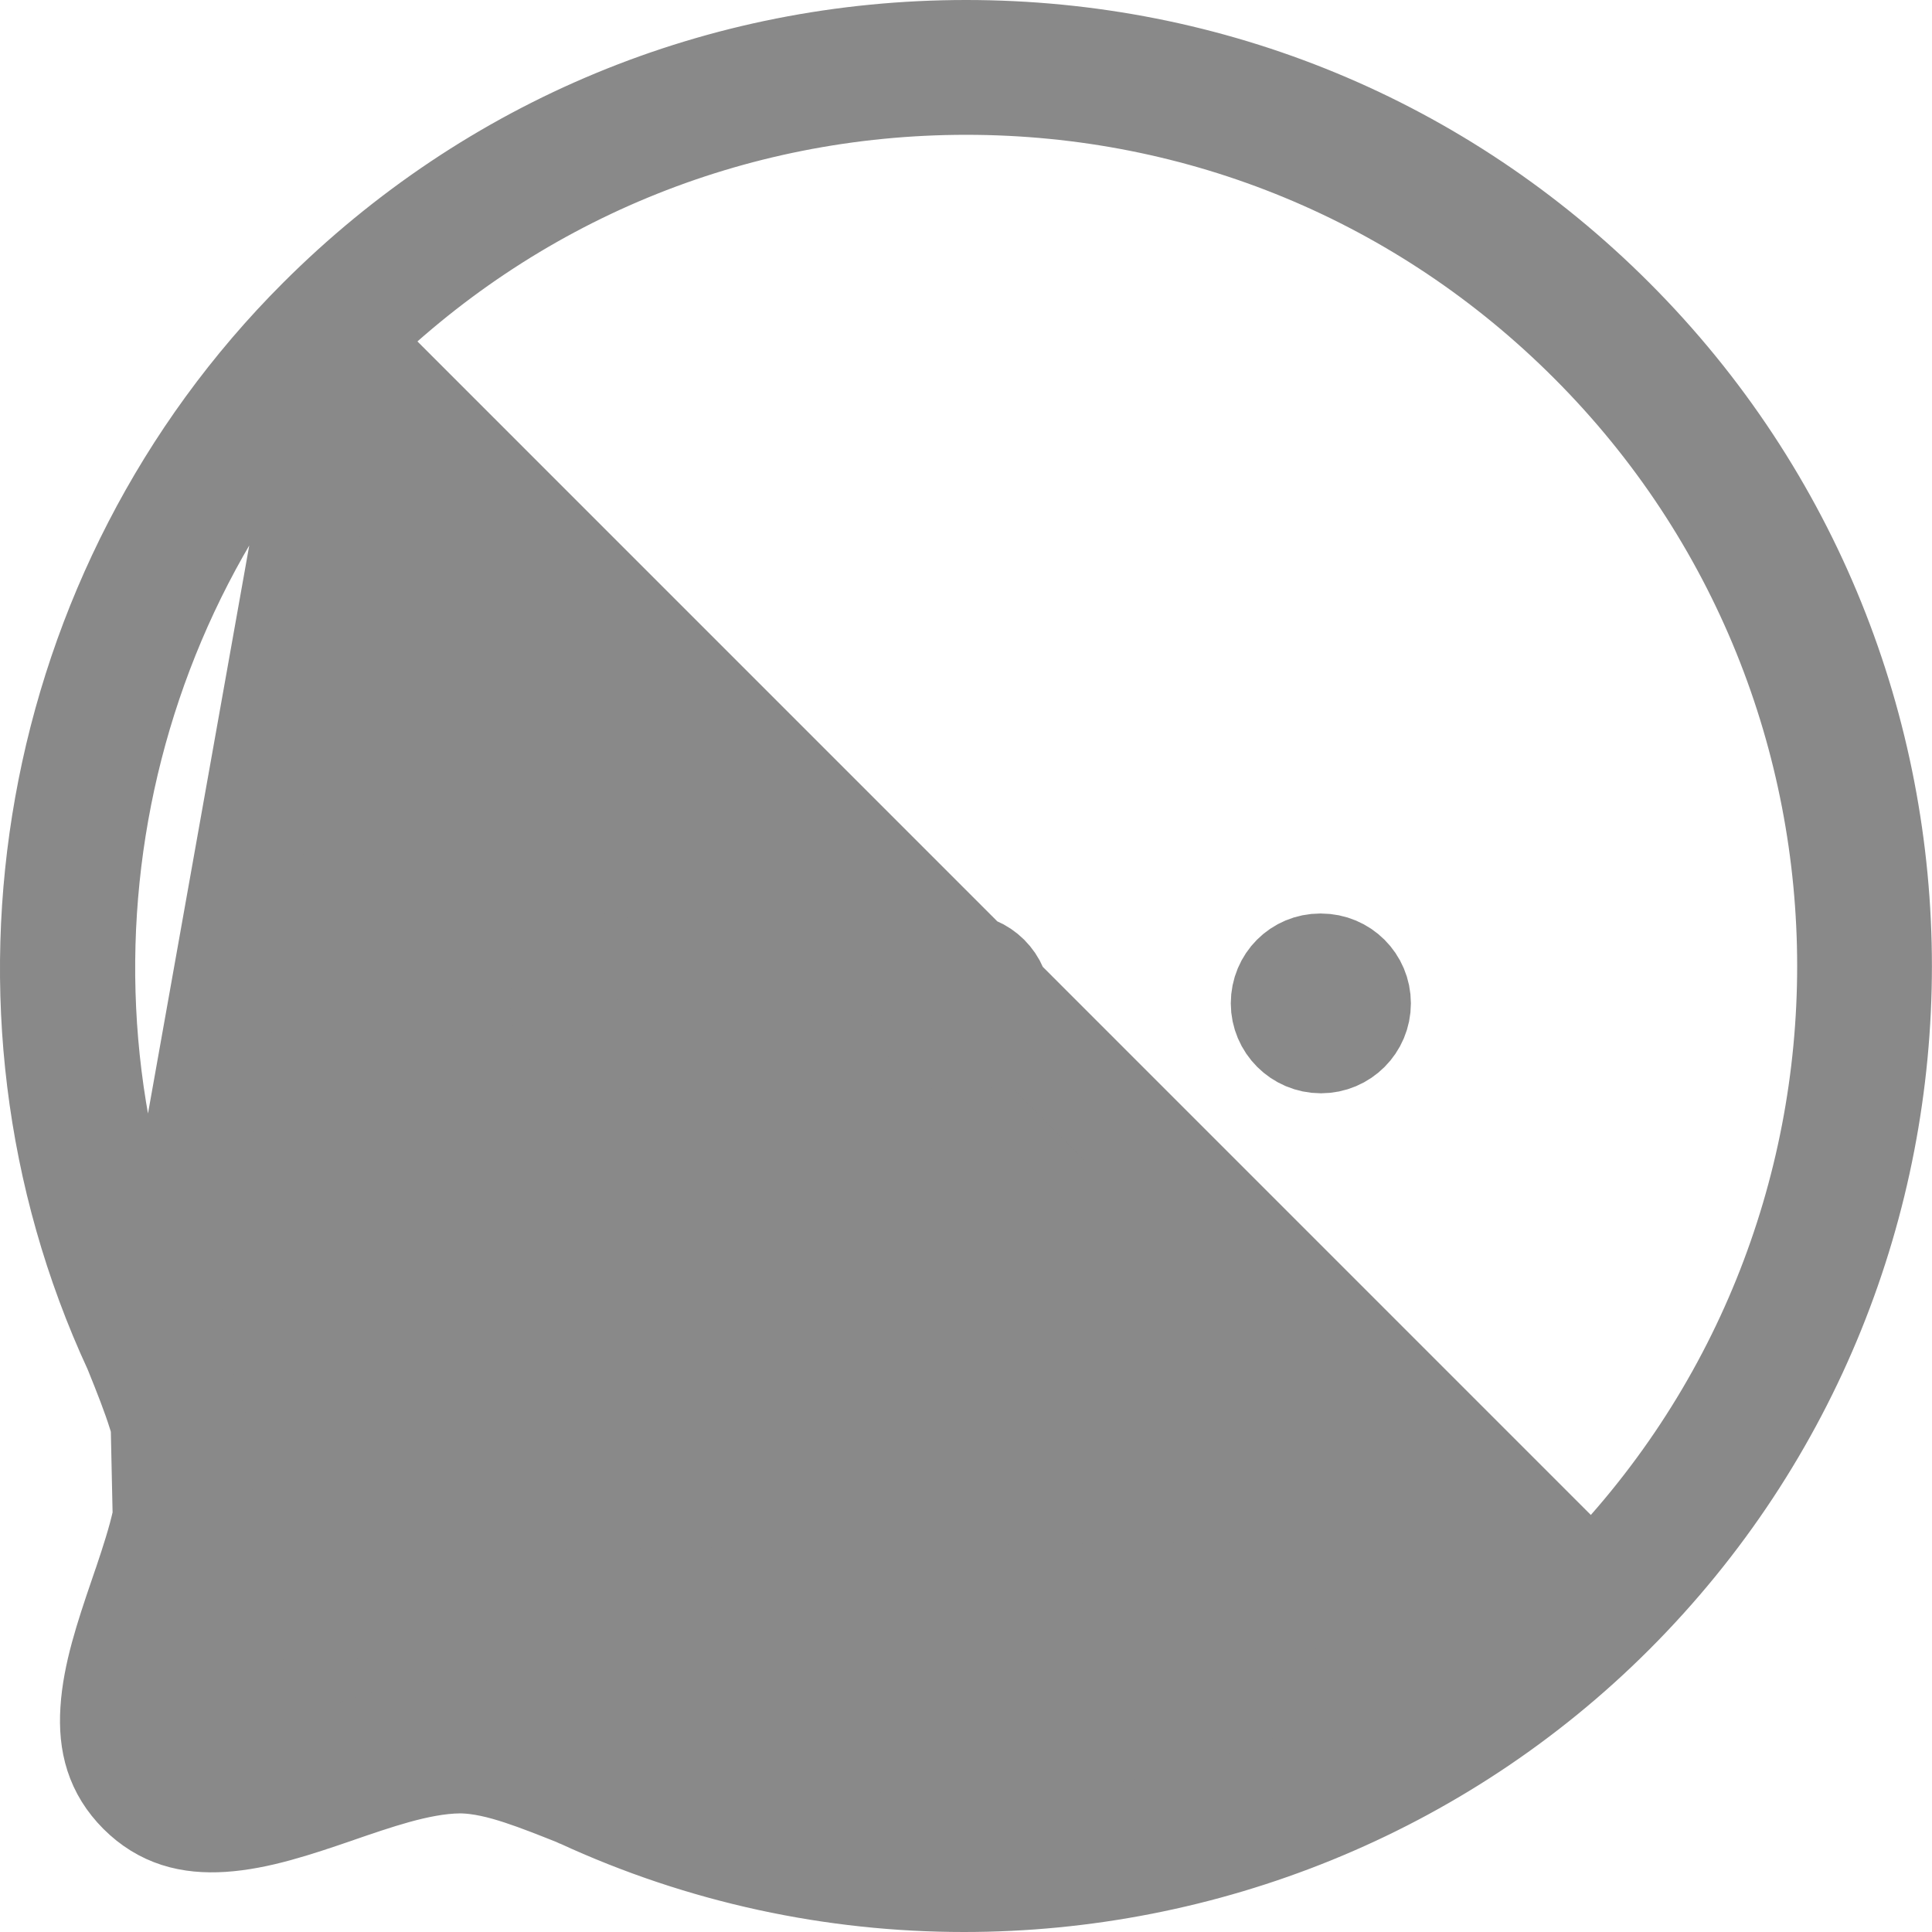 <svg width="18" height="18" viewBox="0 0 18 18" fill="none" xmlns="http://www.w3.org/2000/svg">
<path d="M14.833 14.833L14.832 14.833C12.398 17.267 8.665 17.932 5.509 16.478C5.012 16.278 4.648 16.14 4.28 16.139C3.891 16.142 3.482 16.279 3.034 16.432C3.025 16.436 3.016 16.439 3.006 16.442C2.835 16.501 2.601 16.581 2.391 16.633C2.281 16.659 2.153 16.685 2.03 16.689C1.968 16.692 1.888 16.69 1.804 16.671C1.722 16.652 1.601 16.609 1.496 16.502C1.394 16.398 1.352 16.279 1.334 16.199C1.315 16.116 1.313 16.037 1.315 15.976C1.319 15.853 1.344 15.725 1.37 15.616C1.422 15.399 1.505 15.158 1.564 14.985L1.568 14.972L14.833 14.833ZM14.833 14.833C18.047 11.616 18.048 6.385 14.832 3.17C13.276 1.613 11.205 0.756 9.002 0.756C6.799 0.756 4.726 1.614 3.171 3.17M14.833 14.833L3.171 3.17M3.171 3.17C0.736 5.604 0.072 9.336 1.514 12.465M3.171 3.17L1.514 12.465M1.514 12.465C1.714 12.963 1.858 13.341 1.858 13.715C1.858 14.107 1.722 14.521 1.568 14.972L1.514 12.465ZM15.013 2.988L15.013 2.988C18.328 6.303 18.328 11.698 15.013 15.014L15.013 15.014C13.389 16.639 11.2 17.5 8.981 17.5C7.772 17.5 6.556 17.244 5.418 16.718L5.407 16.712L5.394 16.708L5.379 16.701C5.21 16.634 5.028 16.561 4.857 16.505C4.686 16.449 4.483 16.395 4.282 16.395L4.279 16.395C4.075 16.397 3.864 16.443 3.679 16.494C3.492 16.546 3.298 16.613 3.124 16.673L3.119 16.675C3.119 16.675 3.119 16.675 3.119 16.675C2.74 16.805 2.394 16.92 2.069 16.941C1.77 16.96 1.528 16.896 1.317 16.686C1.108 16.476 1.043 16.235 1.062 15.937C1.082 15.613 1.196 15.268 1.325 14.89L1.326 14.889C1.386 14.712 1.454 14.514 1.506 14.323C1.556 14.135 1.602 13.922 1.602 13.715C1.602 13.524 1.557 13.336 1.501 13.161C1.446 12.985 1.368 12.788 1.283 12.578L1.278 12.566L1.273 12.554C-0.207 9.358 0.477 5.5 2.99 2.989L2.99 2.989C4.595 1.384 6.728 0.5 9.001 0.5C11.275 0.5 13.409 1.383 15.013 2.988ZM12.307 9.011C12.494 9.011 12.645 9.161 12.645 9.348C12.645 9.535 12.494 9.686 12.307 9.686C12.118 9.686 11.967 9.532 11.967 9.348C11.967 9.158 12.117 9.011 12.3 9.011H12.307ZM8.95 9.011C9.137 9.011 9.288 9.161 9.288 9.348C9.288 9.535 9.137 9.686 8.95 9.686C8.761 9.686 8.609 9.532 8.609 9.348C8.609 9.158 8.759 9.011 8.943 9.011H8.95ZM5.593 9.011C5.779 9.011 5.93 9.161 5.93 9.348C5.93 9.535 5.779 9.686 5.593 9.686C5.404 9.686 5.252 9.532 5.252 9.348C5.252 9.158 5.402 9.011 5.585 9.011H5.593Z" fill="#898989" stroke="#898989"/>
</svg>
